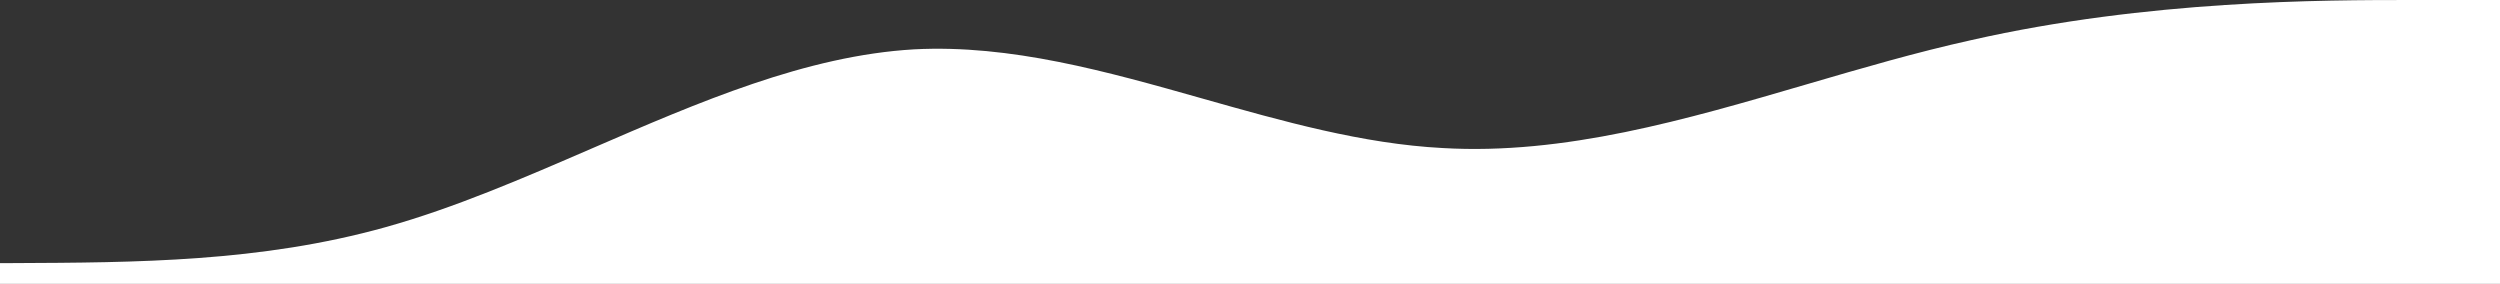 <svg width="1920" height="218" viewBox="0 0 1920 218" fill="none" xmlns="http://www.w3.org/2000/svg">
<rect x="0" y="0" width="1920" height="218" fill="#333333" stroke="none"/>
<path fill-rule="evenodd" clip-rule="evenodd" d="M1920 218V0H1852.76C1784.24 0 1649.76 0 1514 30.794C1471.79 40.123 1429.7 52.43 1387.66 64.723C1294.49 91.965 1201.55 119.141 1108 113.701C1046.46 110.479 985.172 93.139 923.912 75.806C850.044 54.906 776.212 34.016 702 37.9C619.246 42.713 536.963 78.334 454.577 113.998C401.811 136.841 349.002 159.702 296 174.499C200.252 201.23 105.135 201.645 9.759 202.061C6.506 202.075 3.253 202.089 0 202.105V218H1920Z" fill="white"/>
</svg>
